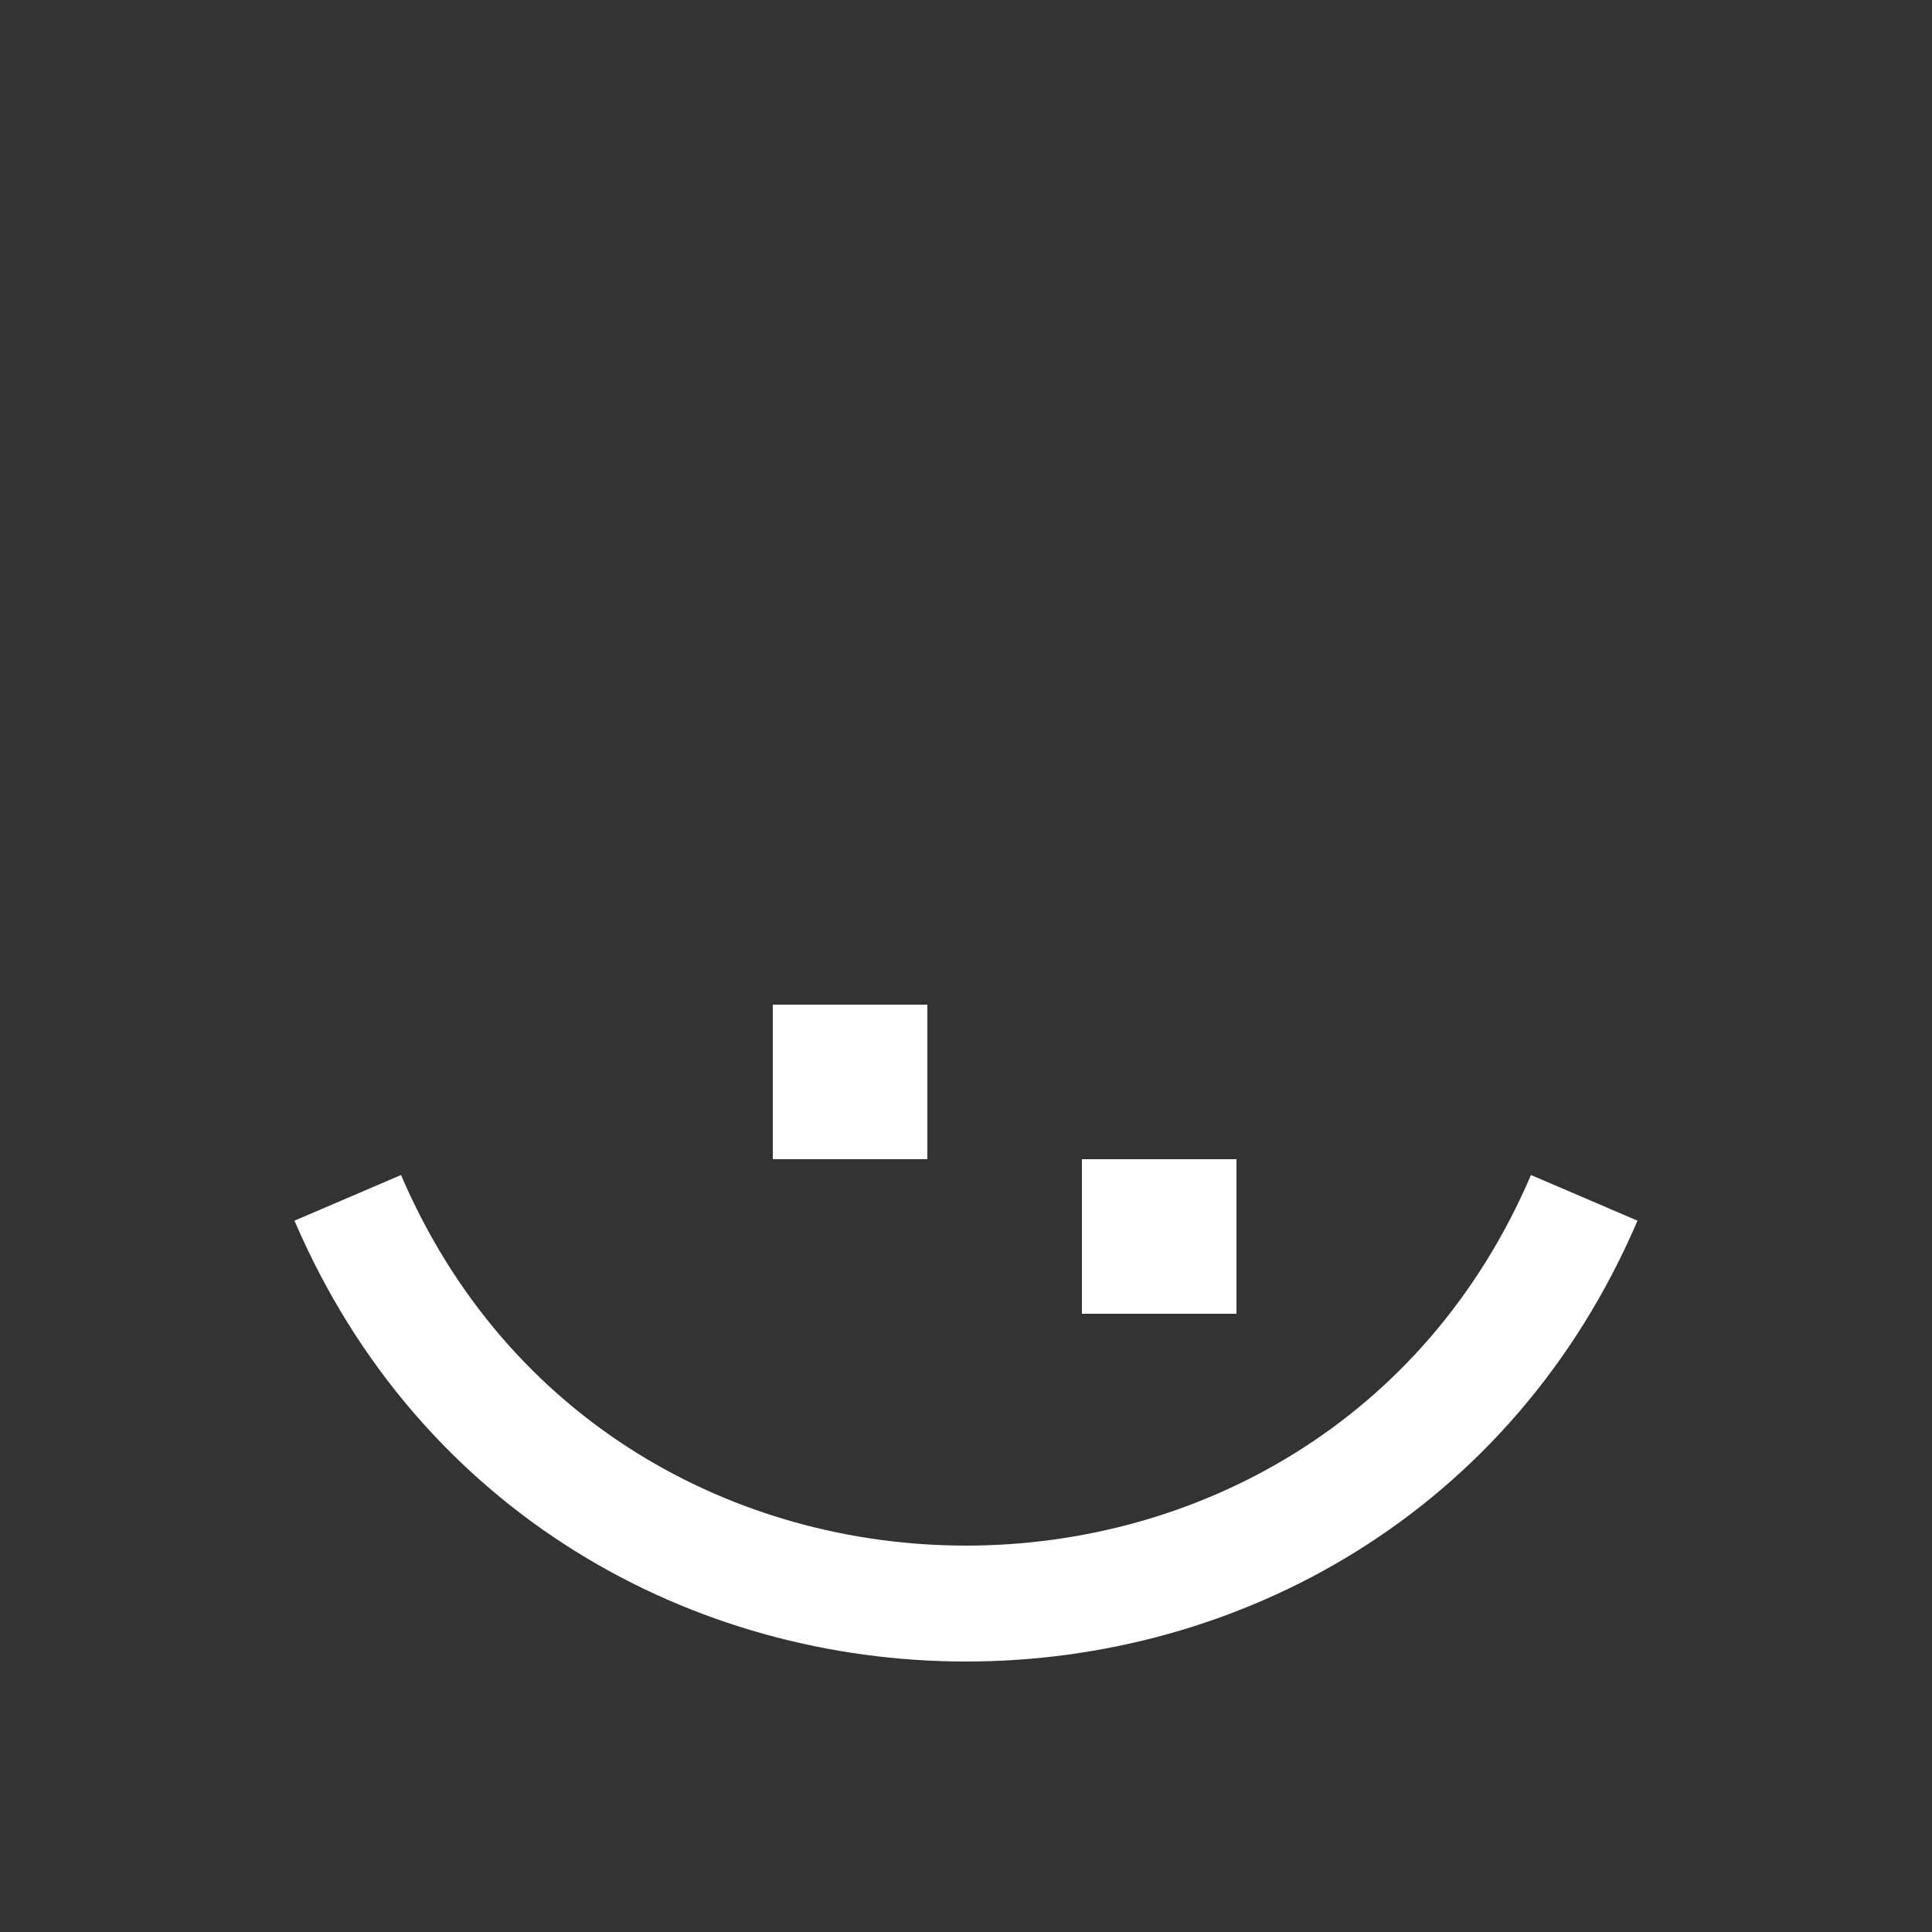 <svg xmlns="http://www.w3.org/2000/svg" viewBox="0 0 100 100"><rect x="0" y="0" width="100" height="100" fill="#333333" stroke="none"/><path d="M18 62 C30 90,70 90,82 62" stroke="#fff" stroke-width="6" fill="none"/><rect x="40" y="52" width="8" height="8" fill="#fff"/><rect x="56" y="60" width="8" height="8" fill="#fff"/></svg>